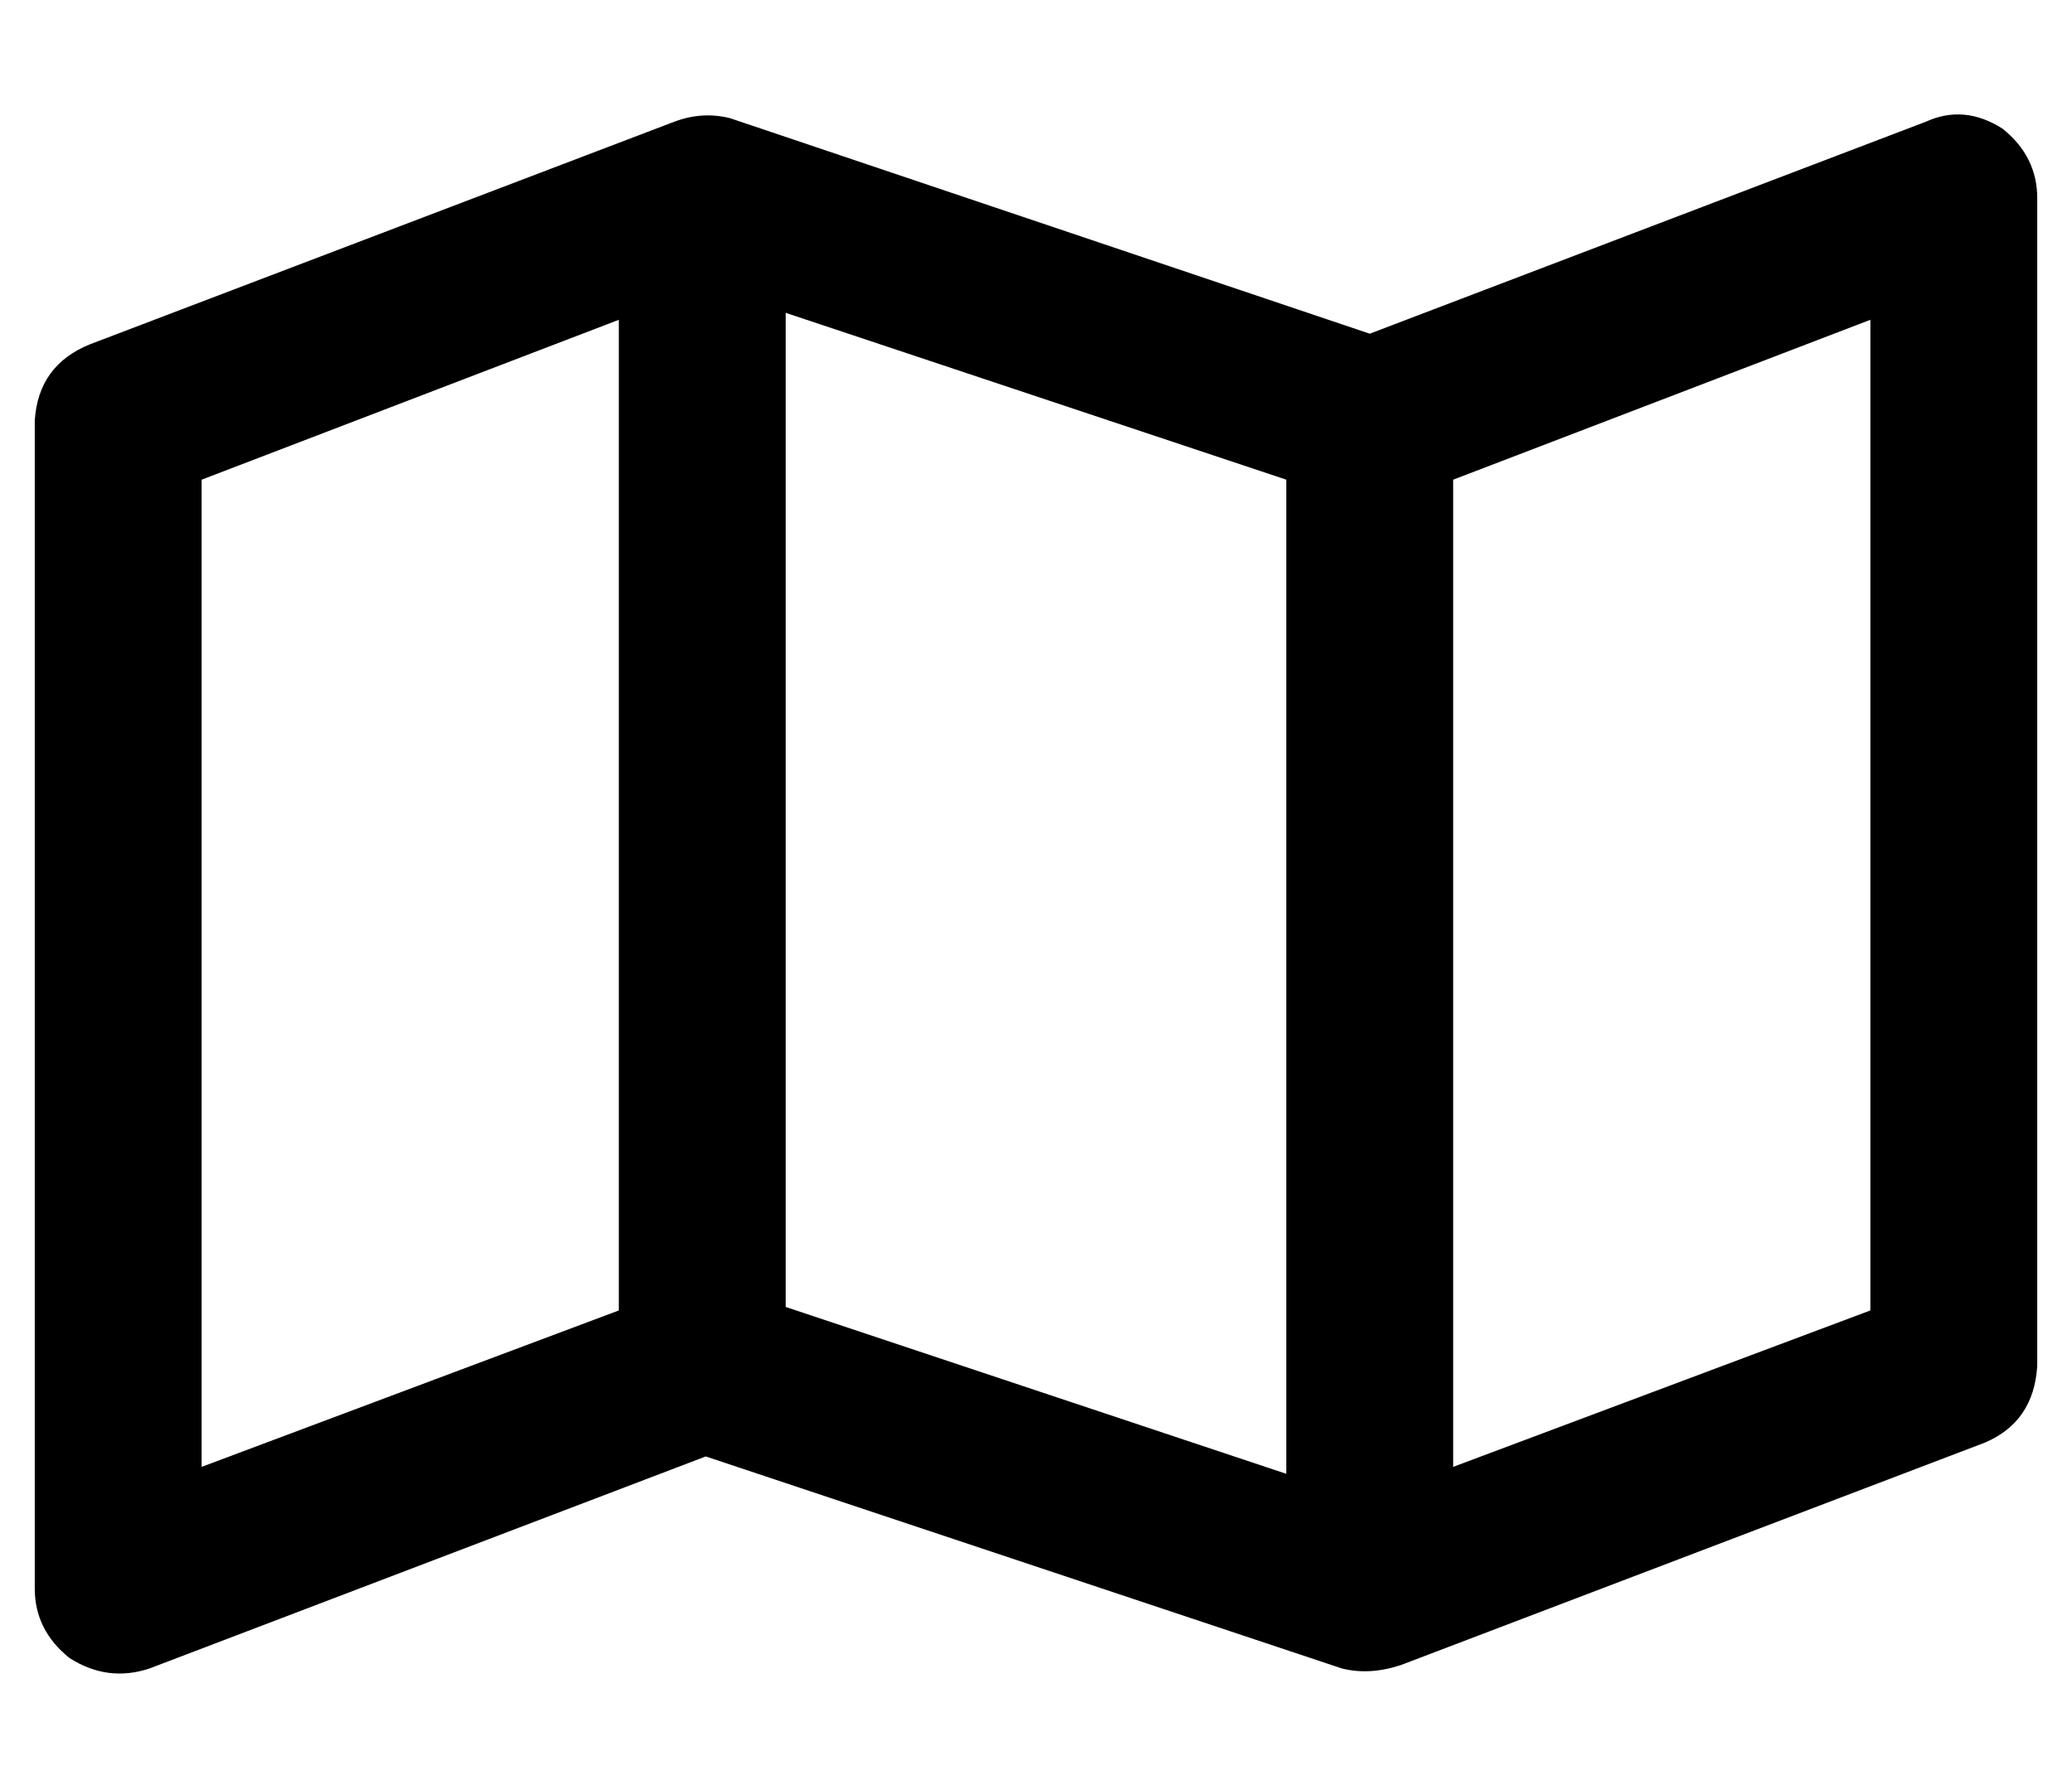 <?xml version="1.0" standalone="no"?>
<!DOCTYPE svg PUBLIC "-//W3C//DTD SVG 1.1//EN" "http://www.w3.org/Graphics/SVG/1.1/DTD/svg11.dtd" >
<svg xmlns="http://www.w3.org/2000/svg" xmlns:xlink="http://www.w3.org/1999/xlink" version="1.1" viewBox="-10 -40 596 512">
   <path fill="currentColor"
d="M566 -3q10 8 10 20v336v0q-1 16 -15 22l-168 64v0q-9 3 -17 1l-183 -61v0l-160 61v0q-12 4 -23 -3q-10 -8 -10 -20v-336v0q1 -16 16 -22l168 -64v0q8 -3 16 -1l184 62v0l160 -61v0q11 -5 22 2v0zM48 98v284v-284v284l120 -45v0v-285v0l-120 46v0zM360 384v-286v286v-286
l-144 -48v0v286v0l144 48v0zM408 382l120 -45l-120 45l120 -45v-285v0l-120 46v0v284v0z" />
</svg>

